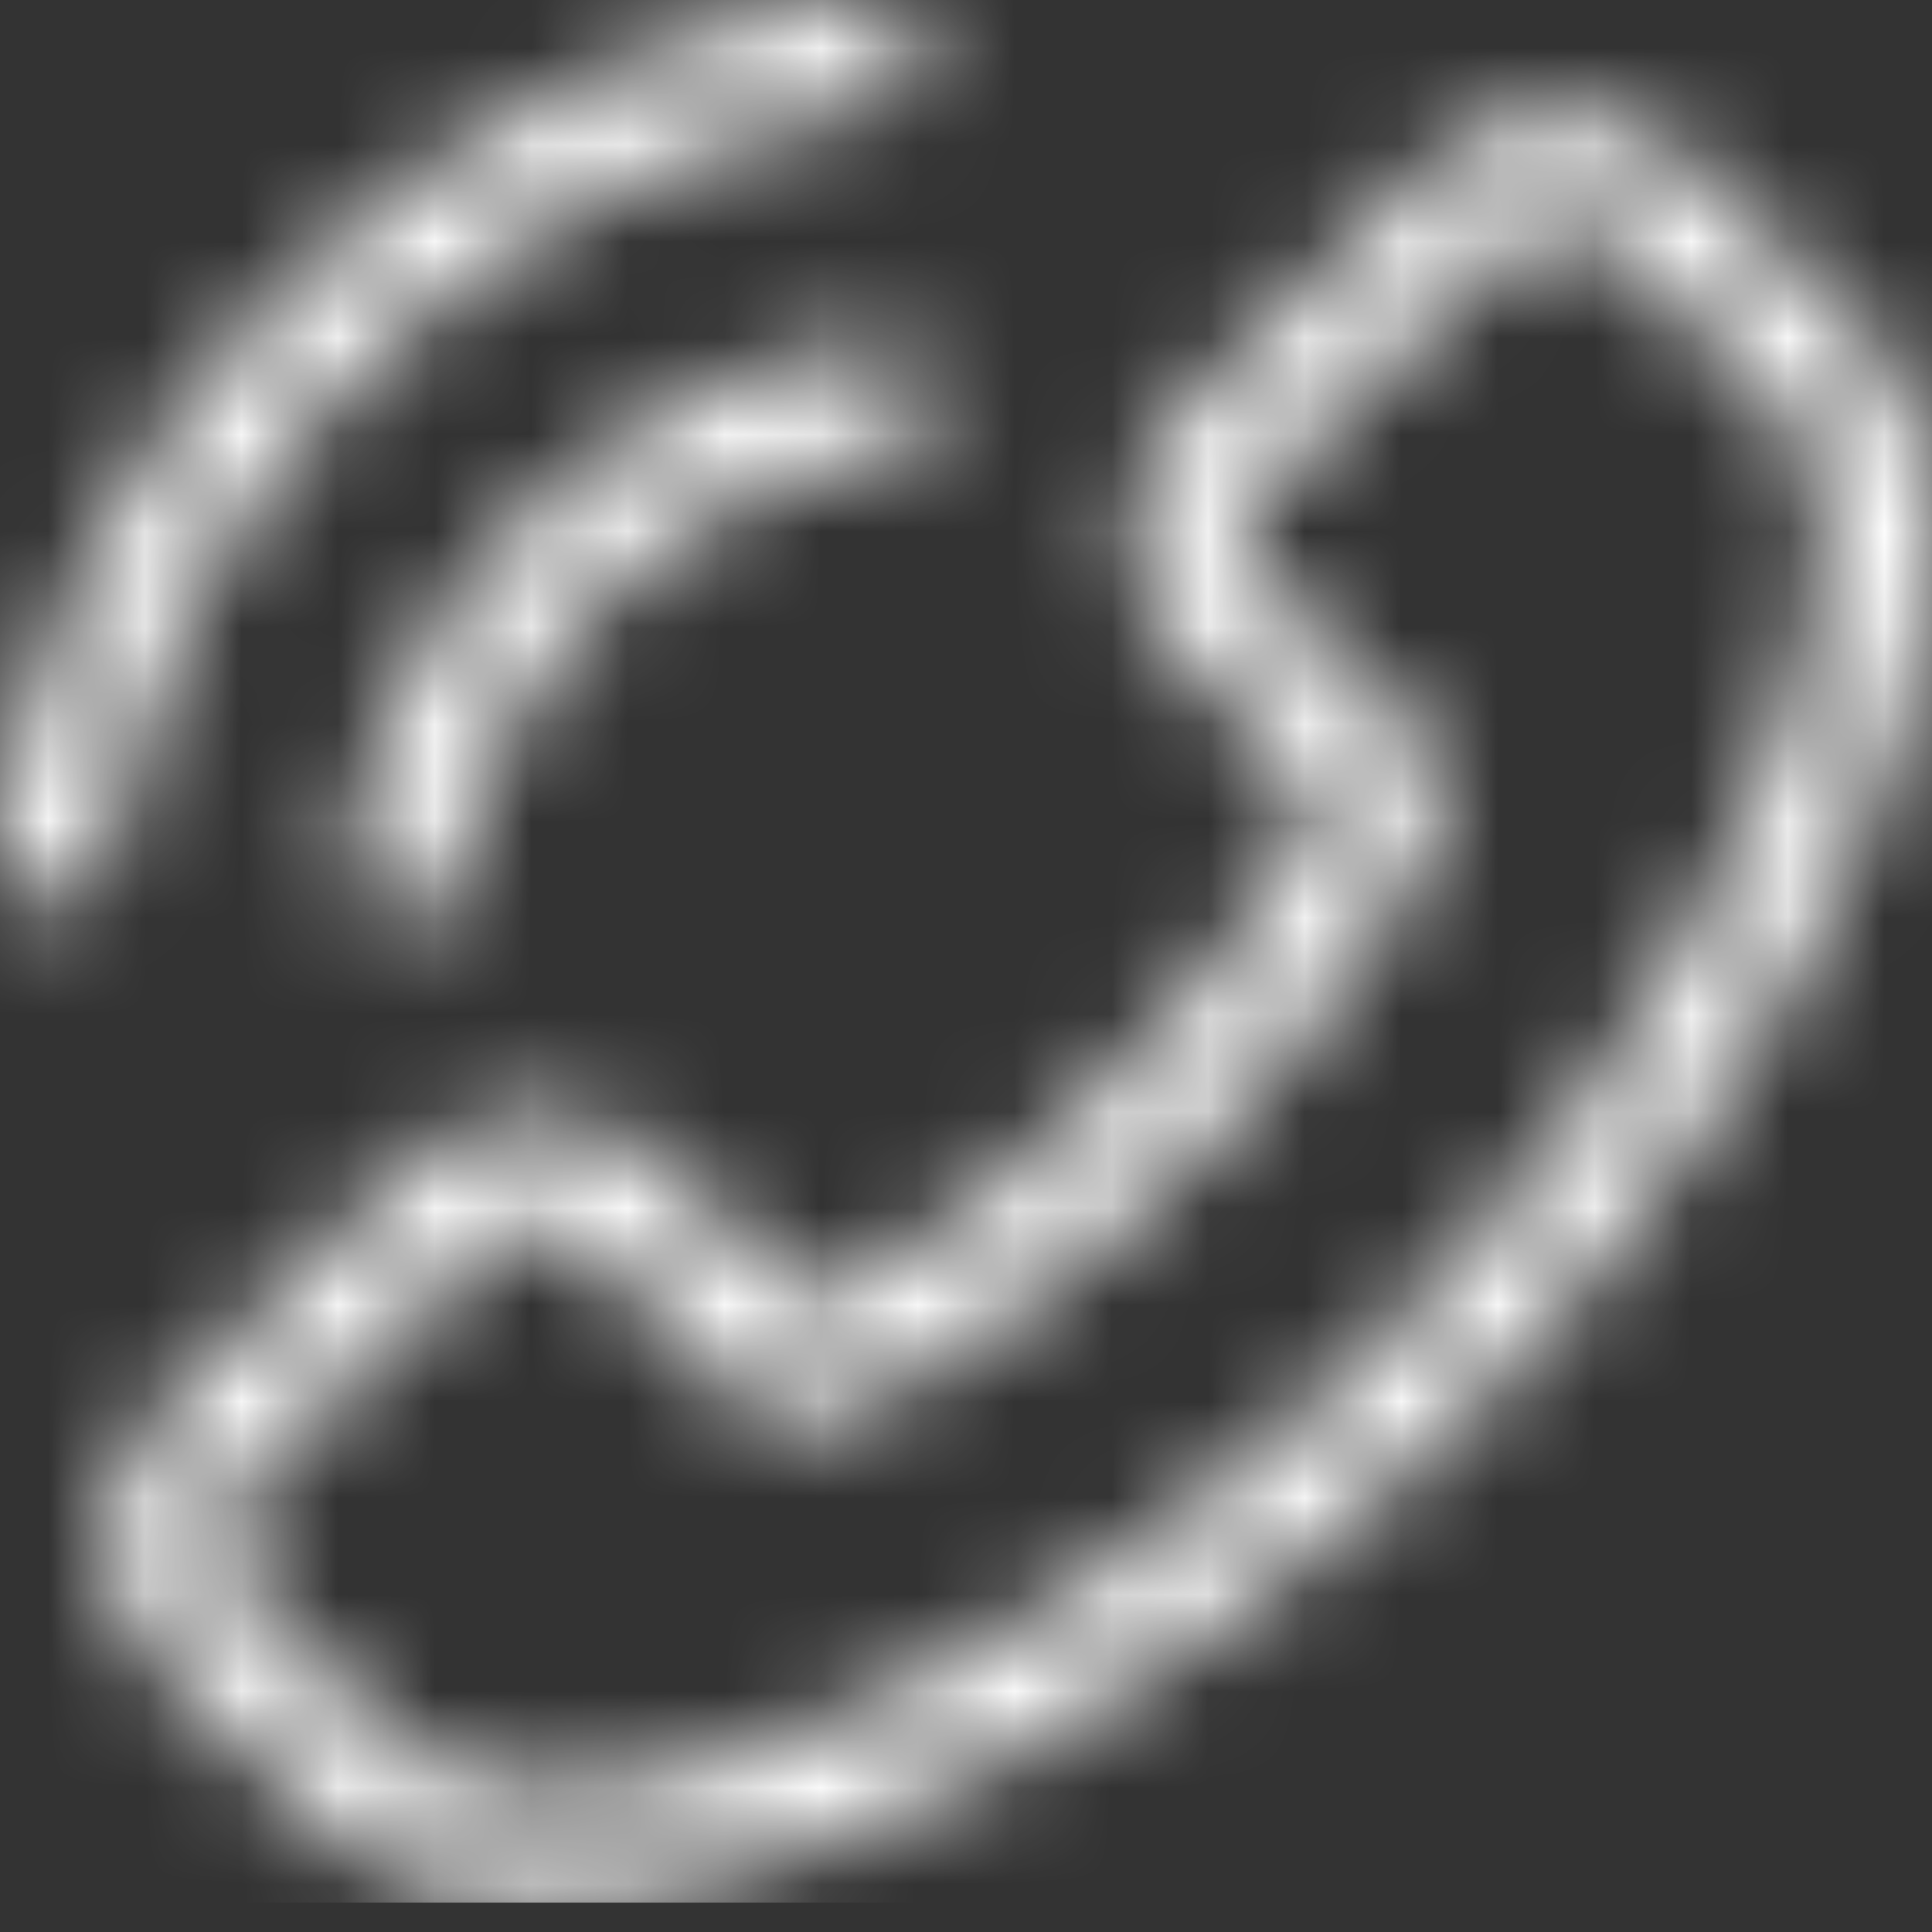 <svg xmlns="http://www.w3.org/2000/svg" width="20" height="20" fill="none"><rect width="100%" height="100%" fill="#333333" stroke="none"/><g clip-path="url(#a)"><mask id="b" width="20" height="20" x="0" y="0" maskUnits="userSpaceOnUse" style="mask-type:alpha"><path fill="#000" d="M12.39 4.13c-.427.404-.655.89-.655 1.405 0 .512.224 1.002.65 1.422l1.33 1.314c-.06.108-.114.216-.17.32-.075.15-.147.29-.223.411-.793 1.231-1.828 2.35-3.166 3.422-.667.52-1.228.869-1.798 1.122-.317-.34-.646-.657-.962-.964l-.36-.35c-.886-.872-2.034-.872-2.92 0l-1.153 1.136c-.13.128-.266.261-.4.386-.262.25-.532.511-.786.782-.405.403-.62.885-.62 1.392 0 .508.215.998.62 1.414l.009.008 1.448 1.413c.54.533 1.198.836 1.962.903 1.233.1 2.381-.258 3.132-.532 1.845-.674 3.555-1.68 5.387-3.18 2.207-1.822 3.95-4.012 5.179-6.515.46-.956 1.005-2.232 1.098-3.658.004-.088.008-.18.008-.262 0-.96-.35-1.767-1.047-2.399-.008-.004-.013-.012-.021-.017-.266-.216-.507-.465-.764-.727a16.469 16.469 0 0 0-.545-.54c-.434-.412-.94-.628-1.46-.628-.524 0-1.026.22-1.448.64L12.389 4.13Zm4.444-1.488c0 .004.004.004 0 0 .177.162.338.328.515.507.262.27.536.545.844.802.456.42.671.915.671 1.564 0 .062 0 .128-.004.19-.08 1.236-.57 2.383-.988 3.243-1.156 2.353-2.798 4.42-4.88 6.136-1.734 1.418-3.338 2.366-5.06 2.994-1.051.386-1.87.528-2.643.465a1.95 1.95 0 0 1-1.253-.573l-1.44-1.418c-.194-.204-.3-.42-.3-.632 0-.262.16-.474.296-.607l.013-.012c.24-.254.49-.495.755-.749.135-.129.27-.262.41-.395l1.152-1.135c.447-.44.861-.44 1.309 0 .122.121.244.237.363.358.363.35.7.682 1.03 1.043.008.009.012.017.02.021.364.358.718.291.959.216l.038-.012c.726-.295 1.41-.71 2.224-1.343l.005-.004c1.435-1.147 2.553-2.357 3.41-3.692.11-.17.199-.345.283-.51.076-.15.148-.292.224-.412.008-.017.02-.034.03-.05a.89.89 0 0 0 .105-.412c0-.345-.22-.561-.291-.632l-1.444-1.422c-.143-.14-.317-.365-.317-.627 0-.258.165-.47.309-.599l.008-.008 2.326-2.29c.43-.429.874-.429 1.321-.005ZM4.758 9.052A5.245 5.245 0 0 1 6.27 6.184a5.409 5.409 0 0 1 2.912-1.488.56.56 0 0 0 .473-.553.57.57 0 0 0-.667-.557 6.545 6.545 0 0 0-3.525 1.8 6.38 6.38 0 0 0-1.827 3.471.565.565 0 0 0 .464.649.563.563 0 0 0 .658-.454ZM8.822.023a10.767 10.767 0 0 0-5.804 2.964 10.496 10.496 0 0 0-3.01 5.716.56.56 0 0 0 .465.645.572.572 0 0 0 .659-.462A9.398 9.398 0 0 1 3.82 3.777 9.613 9.613 0 0 1 9.008 1.13a.56.56 0 0 0 .473-.553.558.558 0 0 0-.659-.553Z"/></mask><g mask="url(#b)"><path fill="#fff" d="M0 19.697h20V0H0v19.697Z"/></g></g><defs><clipPath id="a"><path fill="#fff" d="M0 0h20v19.697H0z"/></clipPath></defs></svg>